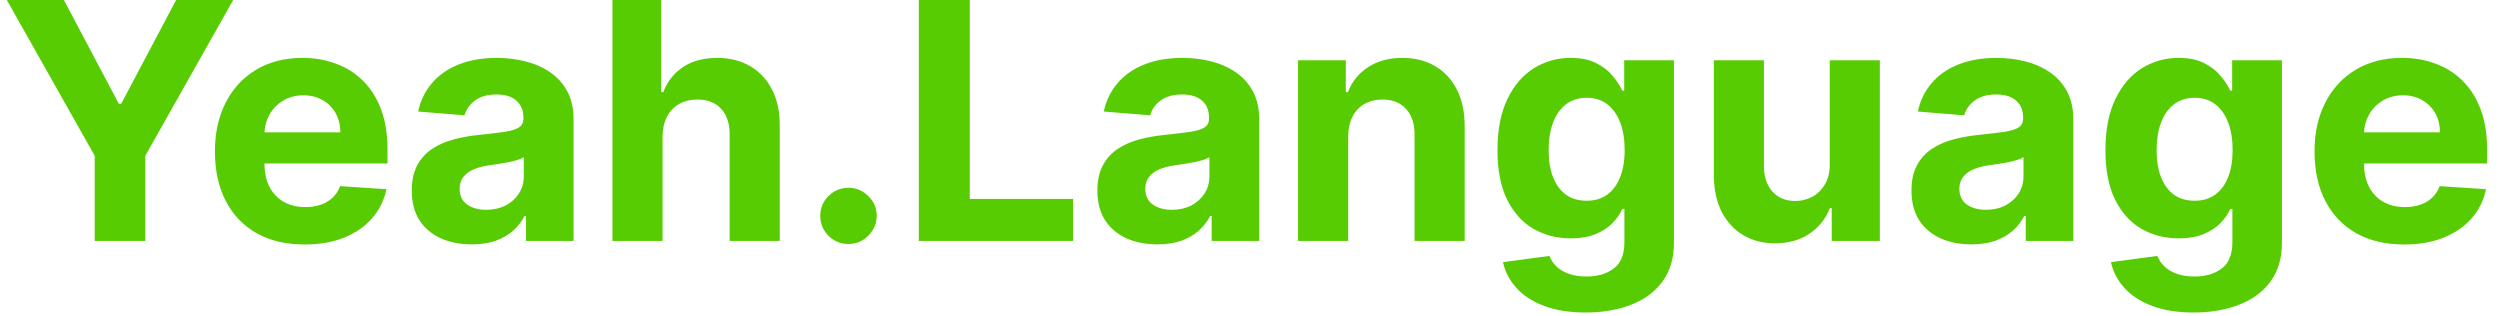 <svg width="166" height="21" viewBox="0 0 166 21" fill="none" xmlns="http://www.w3.org/2000/svg">
<path d="M0.453 -4.76837e-07H4.242L7.891 6.891H8.047L11.695 -4.76837e-07H15.484L9.648 10.344V16H6.289V10.344L0.453 -4.76837e-07ZM20.225 16.234C18.99 16.234 17.928 15.984 17.037 15.484C16.152 14.979 15.469 14.266 14.99 13.344C14.511 12.417 14.271 11.32 14.271 10.055C14.271 8.82 14.511 7.737 14.99 6.805C15.469 5.872 16.144 5.146 17.014 4.625C17.889 4.104 18.915 3.844 20.092 3.844C20.884 3.844 21.62 3.971 22.303 4.227C22.99 4.477 23.589 4.854 24.1 5.359C24.615 5.865 25.016 6.5 25.303 7.266C25.589 8.026 25.732 8.917 25.732 9.938V10.852H15.6V8.789H22.6C22.6 8.31 22.495 7.885 22.287 7.516C22.079 7.146 21.79 6.857 21.42 6.648C21.055 6.435 20.631 6.328 20.146 6.328C19.641 6.328 19.193 6.445 18.803 6.68C18.417 6.909 18.115 7.219 17.896 7.609C17.678 7.995 17.566 8.424 17.561 8.898V10.859C17.561 11.453 17.67 11.966 17.889 12.398C18.113 12.831 18.428 13.164 18.834 13.398C19.24 13.633 19.722 13.75 20.279 13.75C20.649 13.75 20.988 13.698 21.295 13.594C21.602 13.49 21.865 13.333 22.084 13.125C22.303 12.917 22.469 12.662 22.584 12.359L25.662 12.562C25.506 13.302 25.186 13.948 24.701 14.5C24.222 15.047 23.602 15.474 22.842 15.781C22.087 16.083 21.214 16.234 20.225 16.234ZM31.326 16.227C30.561 16.227 29.878 16.094 29.279 15.828C28.68 15.557 28.206 15.159 27.857 14.633C27.514 14.102 27.342 13.44 27.342 12.648C27.342 11.982 27.464 11.422 27.709 10.969C27.954 10.516 28.287 10.151 28.709 9.875C29.131 9.599 29.61 9.391 30.146 9.25C30.688 9.109 31.256 9.01 31.85 8.953C32.547 8.88 33.11 8.812 33.537 8.75C33.964 8.682 34.274 8.583 34.467 8.453C34.66 8.323 34.756 8.13 34.756 7.875V7.828C34.756 7.333 34.6 6.951 34.287 6.68C33.98 6.409 33.542 6.273 32.975 6.273C32.376 6.273 31.899 6.406 31.545 6.672C31.191 6.932 30.956 7.26 30.842 7.656L27.764 7.406C27.92 6.677 28.227 6.047 28.686 5.516C29.144 4.979 29.735 4.568 30.459 4.281C31.188 3.99 32.032 3.844 32.99 3.844C33.657 3.844 34.295 3.922 34.904 4.078C35.519 4.234 36.063 4.477 36.537 4.805C37.016 5.133 37.394 5.555 37.67 6.07C37.946 6.581 38.084 7.193 38.084 7.906V16H34.928V14.336H34.834C34.641 14.711 34.383 15.042 34.06 15.328C33.738 15.609 33.35 15.831 32.897 15.992C32.443 16.148 31.92 16.227 31.326 16.227ZM32.279 13.93C32.769 13.93 33.201 13.833 33.576 13.641C33.951 13.443 34.245 13.177 34.459 12.844C34.672 12.51 34.779 12.133 34.779 11.711V10.438C34.675 10.505 34.532 10.568 34.35 10.625C34.172 10.677 33.972 10.727 33.748 10.773C33.524 10.815 33.3 10.854 33.076 10.891C32.852 10.922 32.649 10.95 32.467 10.977C32.076 11.034 31.735 11.125 31.443 11.25C31.152 11.375 30.925 11.544 30.764 11.758C30.602 11.966 30.521 12.227 30.521 12.539C30.521 12.992 30.686 13.338 31.014 13.578C31.347 13.812 31.769 13.93 32.279 13.93ZM43.994 9.062V16H40.666V-4.76837e-07H43.9V6.117H44.041C44.312 5.409 44.749 4.854 45.353 4.453C45.958 4.047 46.715 3.844 47.627 3.844C48.46 3.844 49.187 4.026 49.807 4.391C50.432 4.75 50.916 5.268 51.26 5.945C51.609 6.617 51.781 7.422 51.775 8.359V16H48.447V8.953C48.453 8.214 48.265 7.638 47.885 7.227C47.51 6.815 46.984 6.609 46.307 6.609C45.853 6.609 45.453 6.706 45.103 6.898C44.76 7.091 44.489 7.372 44.291 7.742C44.098 8.107 43.999 8.547 43.994 9.062ZM56.34 16.203C55.824 16.203 55.382 16.021 55.012 15.656C54.647 15.287 54.465 14.844 54.465 14.328C54.465 13.818 54.647 13.38 55.012 13.016C55.382 12.651 55.824 12.469 56.34 12.469C56.84 12.469 57.277 12.651 57.652 13.016C58.027 13.38 58.215 13.818 58.215 14.328C58.215 14.672 58.126 14.987 57.949 15.273C57.777 15.555 57.551 15.781 57.27 15.953C56.988 16.12 56.678 16.203 56.34 16.203ZM61.01 16V-4.76837e-07H64.393V13.211H71.252V16H61.01ZM76.852 16.227C76.086 16.227 75.404 16.094 74.805 15.828C74.206 15.557 73.732 15.159 73.383 14.633C73.039 14.102 72.867 13.44 72.867 12.648C72.867 11.982 72.99 11.422 73.234 10.969C73.479 10.516 73.812 10.151 74.234 9.875C74.656 9.599 75.135 9.391 75.672 9.25C76.213 9.109 76.781 9.01 77.375 8.953C78.073 8.88 78.635 8.812 79.062 8.75C79.49 8.682 79.799 8.583 79.992 8.453C80.185 8.323 80.281 8.13 80.281 7.875V7.828C80.281 7.333 80.125 6.951 79.812 6.68C79.505 6.409 79.068 6.273 78.5 6.273C77.901 6.273 77.424 6.406 77.07 6.672C76.716 6.932 76.482 7.26 76.367 7.656L73.289 7.406C73.445 6.677 73.753 6.047 74.211 5.516C74.669 4.979 75.26 4.568 75.984 4.281C76.713 3.99 77.557 3.844 78.516 3.844C79.182 3.844 79.82 3.922 80.43 4.078C81.044 4.234 81.588 4.477 82.062 4.805C82.542 5.133 82.919 5.555 83.195 6.07C83.471 6.581 83.609 7.193 83.609 7.906V16H80.453V14.336H80.359C80.167 14.711 79.909 15.042 79.586 15.328C79.263 15.609 78.875 15.831 78.422 15.992C77.969 16.148 77.445 16.227 76.852 16.227ZM77.805 13.93C78.294 13.93 78.727 13.833 79.102 13.641C79.477 13.443 79.771 13.177 79.984 12.844C80.198 12.51 80.305 12.133 80.305 11.711V10.438C80.201 10.505 80.057 10.568 79.875 10.625C79.698 10.677 79.497 10.727 79.273 10.773C79.049 10.815 78.826 10.854 78.602 10.891C78.378 10.922 78.174 10.95 77.992 10.977C77.602 11.034 77.26 11.125 76.969 11.25C76.677 11.375 76.451 11.544 76.289 11.758C76.128 11.966 76.047 12.227 76.047 12.539C76.047 12.992 76.211 13.338 76.539 13.578C76.872 13.812 77.294 13.93 77.805 13.93ZM89.519 9.062V16H86.191V4H89.363V6.117H89.504C89.769 5.419 90.215 4.867 90.84 4.461C91.465 4.049 92.223 3.844 93.113 3.844C93.947 3.844 94.673 4.026 95.293 4.391C95.913 4.755 96.394 5.276 96.738 5.953C97.082 6.625 97.254 7.427 97.254 8.359V16H93.926V8.953C93.931 8.219 93.743 7.646 93.363 7.234C92.983 6.818 92.46 6.609 91.793 6.609C91.345 6.609 90.949 6.706 90.606 6.898C90.267 7.091 90.001 7.372 89.809 7.742C89.621 8.107 89.525 8.547 89.519 9.062ZM105.283 20.75C104.205 20.75 103.281 20.602 102.51 20.305C101.744 20.013 101.135 19.615 100.682 19.109C100.229 18.604 99.934 18.037 99.799 17.406L102.877 16.992C102.971 17.232 103.119 17.456 103.322 17.664C103.525 17.872 103.794 18.039 104.127 18.164C104.465 18.294 104.877 18.359 105.361 18.359C106.085 18.359 106.682 18.182 107.15 17.828C107.624 17.479 107.861 16.893 107.861 16.07V13.875H107.721C107.575 14.208 107.356 14.523 107.064 14.82C106.773 15.117 106.398 15.359 105.939 15.547C105.481 15.734 104.934 15.828 104.299 15.828C103.398 15.828 102.577 15.62 101.838 15.203C101.104 14.781 100.518 14.138 100.08 13.273C99.648 12.404 99.432 11.305 99.432 9.977C99.432 8.617 99.653 7.482 100.096 6.57C100.538 5.659 101.127 4.977 101.861 4.523C102.601 4.07 103.411 3.844 104.291 3.844C104.963 3.844 105.525 3.958 105.979 4.188C106.432 4.411 106.796 4.693 107.072 5.031C107.354 5.365 107.57 5.693 107.721 6.016H107.846V4H111.15V16.117C111.15 17.138 110.9 17.992 110.4 18.68C109.9 19.367 109.208 19.883 108.322 20.227C107.442 20.576 106.429 20.75 105.283 20.75ZM105.354 13.328C105.89 13.328 106.343 13.195 106.713 12.93C107.088 12.659 107.374 12.273 107.572 11.773C107.775 11.268 107.877 10.664 107.877 9.961C107.877 9.258 107.778 8.648 107.58 8.133C107.382 7.612 107.096 7.208 106.721 6.922C106.346 6.635 105.89 6.492 105.354 6.492C104.807 6.492 104.346 6.641 103.971 6.938C103.596 7.229 103.312 7.635 103.119 8.156C102.926 8.677 102.83 9.279 102.83 9.961C102.83 10.654 102.926 11.253 103.119 11.758C103.317 12.258 103.601 12.646 103.971 12.922C104.346 13.193 104.807 13.328 105.354 13.328ZM121.494 10.891V4H124.822V16H121.627V13.82H121.502C121.231 14.523 120.781 15.088 120.15 15.516C119.525 15.943 118.762 16.156 117.861 16.156C117.059 16.156 116.354 15.974 115.744 15.609C115.135 15.245 114.658 14.727 114.314 14.055C113.976 13.383 113.804 12.578 113.799 11.641V4H117.127V11.047C117.132 11.755 117.322 12.315 117.697 12.727C118.072 13.138 118.575 13.344 119.205 13.344C119.606 13.344 119.981 13.253 120.33 13.07C120.679 12.883 120.96 12.607 121.174 12.242C121.393 11.878 121.499 11.427 121.494 10.891ZM130.906 16.227C130.141 16.227 129.458 16.094 128.859 15.828C128.26 15.557 127.786 15.159 127.438 14.633C127.094 14.102 126.922 13.44 126.922 12.648C126.922 11.982 127.044 11.422 127.289 10.969C127.534 10.516 127.867 10.151 128.289 9.875C128.711 9.599 129.19 9.391 129.727 9.25C130.268 9.109 130.836 9.01 131.43 8.953C132.128 8.88 132.69 8.812 133.117 8.75C133.544 8.682 133.854 8.583 134.047 8.453C134.24 8.323 134.336 8.13 134.336 7.875V7.828C134.336 7.333 134.18 6.951 133.867 6.68C133.56 6.409 133.122 6.273 132.555 6.273C131.956 6.273 131.479 6.406 131.125 6.672C130.771 6.932 130.536 7.26 130.422 7.656L127.344 7.406C127.5 6.677 127.807 6.047 128.266 5.516C128.724 4.979 129.315 4.568 130.039 4.281C130.768 3.99 131.612 3.844 132.57 3.844C133.237 3.844 133.875 3.922 134.484 4.078C135.099 4.234 135.643 4.477 136.117 4.805C136.596 5.133 136.974 5.555 137.25 6.07C137.526 6.581 137.664 7.193 137.664 7.906V16H134.508V14.336H134.414C134.221 14.711 133.964 15.042 133.641 15.328C133.318 15.609 132.93 15.831 132.477 15.992C132.023 16.148 131.5 16.227 130.906 16.227ZM131.859 13.93C132.349 13.93 132.781 13.833 133.156 13.641C133.531 13.443 133.826 13.177 134.039 12.844C134.253 12.51 134.359 12.133 134.359 11.711V10.438C134.255 10.505 134.112 10.568 133.93 10.625C133.753 10.677 133.552 10.727 133.328 10.773C133.104 10.815 132.88 10.854 132.656 10.891C132.432 10.922 132.229 10.95 132.047 10.977C131.656 11.034 131.315 11.125 131.023 11.25C130.732 11.375 130.505 11.544 130.344 11.758C130.182 11.966 130.102 12.227 130.102 12.539C130.102 12.992 130.266 13.338 130.594 13.578C130.927 13.812 131.349 13.93 131.859 13.93ZM145.652 20.75C144.574 20.75 143.65 20.602 142.879 20.305C142.113 20.013 141.504 19.615 141.051 19.109C140.598 18.604 140.303 18.037 140.168 17.406L143.246 16.992C143.34 17.232 143.488 17.456 143.691 17.664C143.895 17.872 144.163 18.039 144.496 18.164C144.835 18.294 145.246 18.359 145.73 18.359C146.454 18.359 147.051 18.182 147.52 17.828C147.993 17.479 148.23 16.893 148.23 16.07V13.875H148.09C147.944 14.208 147.725 14.523 147.434 14.82C147.142 15.117 146.767 15.359 146.309 15.547C145.85 15.734 145.303 15.828 144.668 15.828C143.767 15.828 142.947 15.62 142.207 15.203C141.473 14.781 140.887 14.138 140.449 13.273C140.017 12.404 139.801 11.305 139.801 9.977C139.801 8.617 140.022 7.482 140.465 6.57C140.908 5.659 141.496 4.977 142.23 4.523C142.97 4.07 143.78 3.844 144.66 3.844C145.332 3.844 145.895 3.958 146.348 4.188C146.801 4.411 147.165 4.693 147.441 5.031C147.723 5.365 147.939 5.693 148.09 6.016H148.215V4H151.52V16.117C151.52 17.138 151.27 17.992 150.77 18.68C150.27 19.367 149.577 19.883 148.691 20.227C147.811 20.576 146.798 20.75 145.652 20.75ZM145.723 13.328C146.259 13.328 146.712 13.195 147.082 12.93C147.457 12.659 147.743 12.273 147.941 11.773C148.145 11.268 148.246 10.664 148.246 9.961C148.246 9.258 148.147 8.648 147.949 8.133C147.751 7.612 147.465 7.208 147.09 6.922C146.715 6.635 146.259 6.492 145.723 6.492C145.176 6.492 144.715 6.641 144.34 6.938C143.965 7.229 143.681 7.635 143.488 8.156C143.296 8.677 143.199 9.279 143.199 9.961C143.199 10.654 143.296 11.253 143.488 11.758C143.686 12.258 143.97 12.646 144.34 12.922C144.715 13.193 145.176 13.328 145.723 13.328ZM159.637 16.234C158.402 16.234 157.34 15.984 156.449 15.484C155.564 14.979 154.882 14.266 154.402 13.344C153.923 12.417 153.684 11.32 153.684 10.055C153.684 8.82 153.923 7.737 154.402 6.805C154.882 5.872 155.556 5.146 156.426 4.625C157.301 4.104 158.327 3.844 159.504 3.844C160.296 3.844 161.033 3.971 161.715 4.227C162.402 4.477 163.001 4.854 163.512 5.359C164.027 5.865 164.428 6.5 164.715 7.266C165.001 8.026 165.145 8.917 165.145 9.938V10.852H155.012V8.789H162.012C162.012 8.31 161.908 7.885 161.699 7.516C161.491 7.146 161.202 6.857 160.832 6.648C160.467 6.435 160.043 6.328 159.559 6.328C159.053 6.328 158.605 6.445 158.215 6.68C157.829 6.909 157.527 7.219 157.309 7.609C157.09 7.995 156.978 8.424 156.973 8.898V10.859C156.973 11.453 157.082 11.966 157.301 12.398C157.525 12.831 157.84 13.164 158.246 13.398C158.652 13.633 159.134 13.75 159.691 13.75C160.061 13.75 160.4 13.698 160.707 13.594C161.014 13.49 161.277 13.333 161.496 13.125C161.715 12.917 161.882 12.662 161.996 12.359L165.074 12.562C164.918 13.302 164.598 13.948 164.113 14.5C163.634 15.047 163.014 15.474 162.254 15.781C161.499 16.083 160.626 16.234 159.637 16.234Z" fill="#58CC02"/>
</svg>
